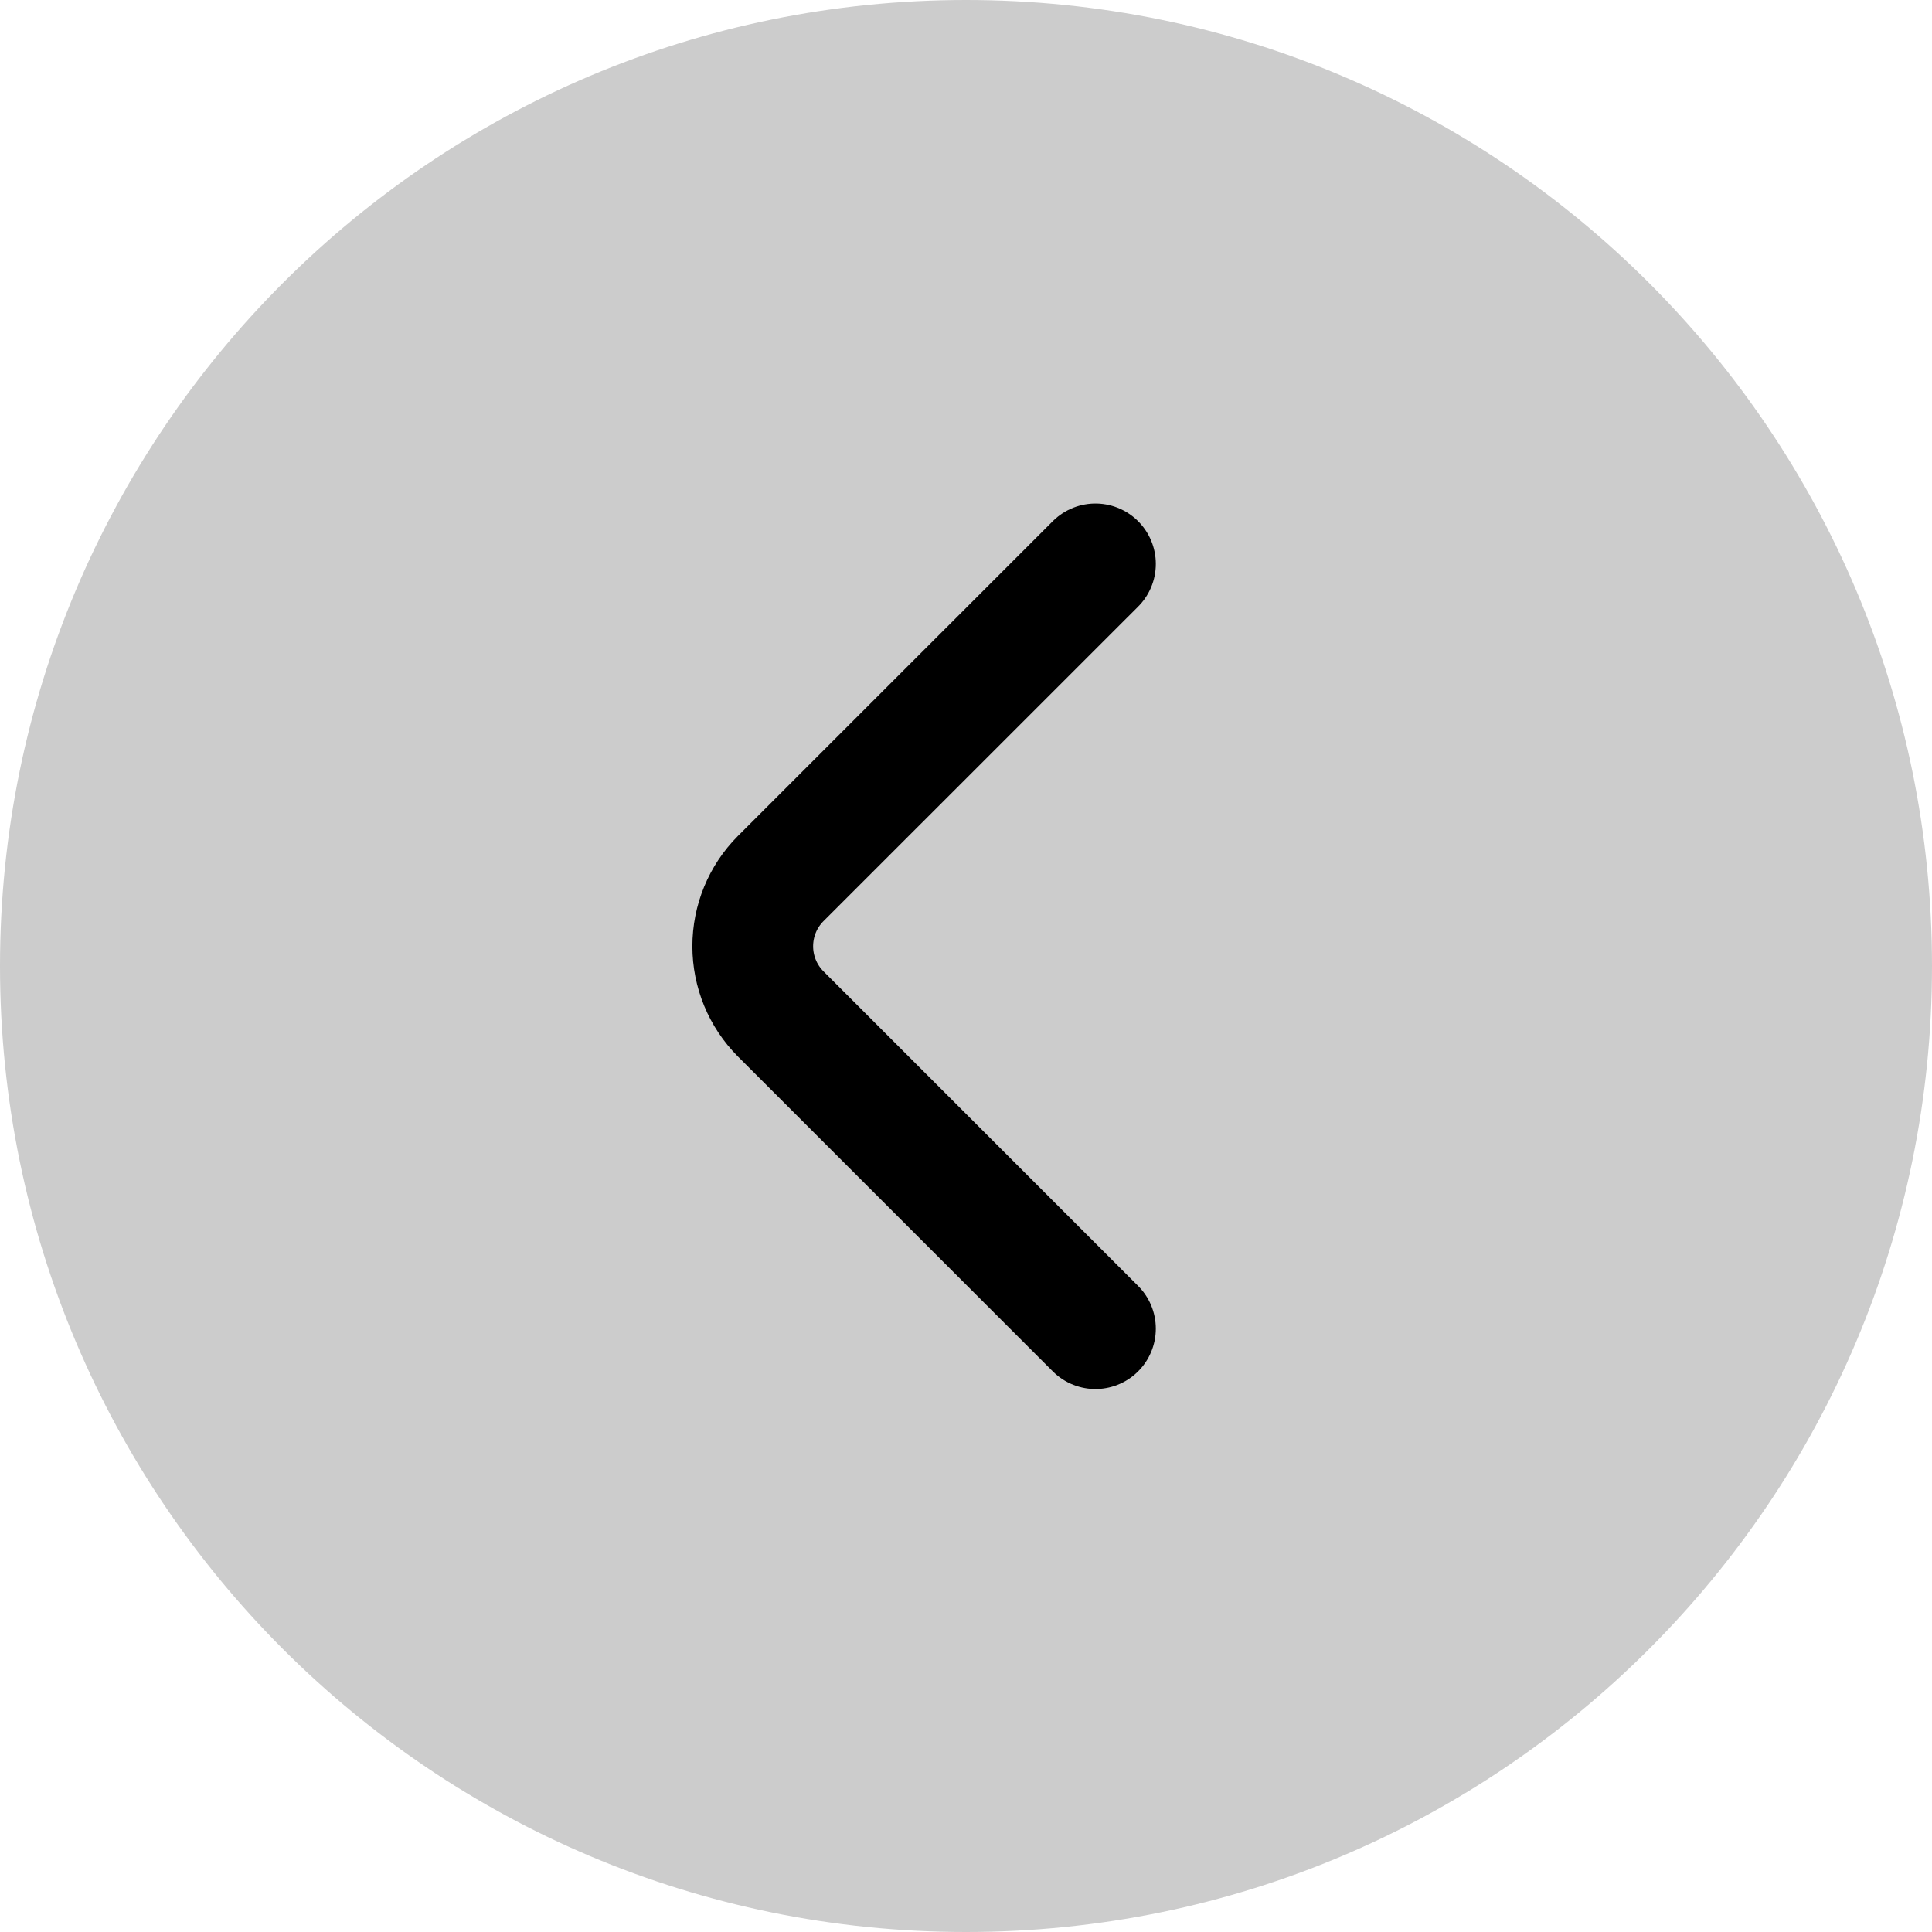 <svg width="24" height="24" viewBox="0 0 24 24" fill="none" xmlns="http://www.w3.org/2000/svg"><g id="Group 169 1" clip-path="url(#clip0_8_1315)"><g id="Group 169"><g id="arrow-circle-right/bulk"><g id="vuesax/bulk/arrow-circle-right"><g id="arrow-circle-right"><path id="Rectangle 62" opacity="0.2" d="M0 12C0 18.627 5.373 24 12 24C18.627 24 24 18.627 24 12C24 5.373 18.627 0 12 0C5.373 0 0 5.373 0 12Z" fill="black"/><g id="Group 60"><g id="arrow-right/twotone"><g id="vuesax/twotone/arrow-right"><g id="arrow-right"><path id="translate" style="transform-origin: center; transform-box: fill-box; animation: translateX 2s linear infinite;" d="M13.608 7.005L9.697 10.915C9.475 11.138 9.351 11.44 9.351 11.755C9.351 12.069 9.475 12.371 9.697 12.594L13.608 16.505" stroke="black" stroke-width="1.5" stroke-linecap="round" stroke-linejoin="round"/></g></g></g></g></g></g></g></g></g><defs><clipPath id="clip0_8_1315"><rect width="24" height="24" fill="white"/></clipPath></defs><style> @keyframes translateX { 0%, 100% { transform: translateX(0px); } 50% { transform: translateX(-2px); } }</style></svg>